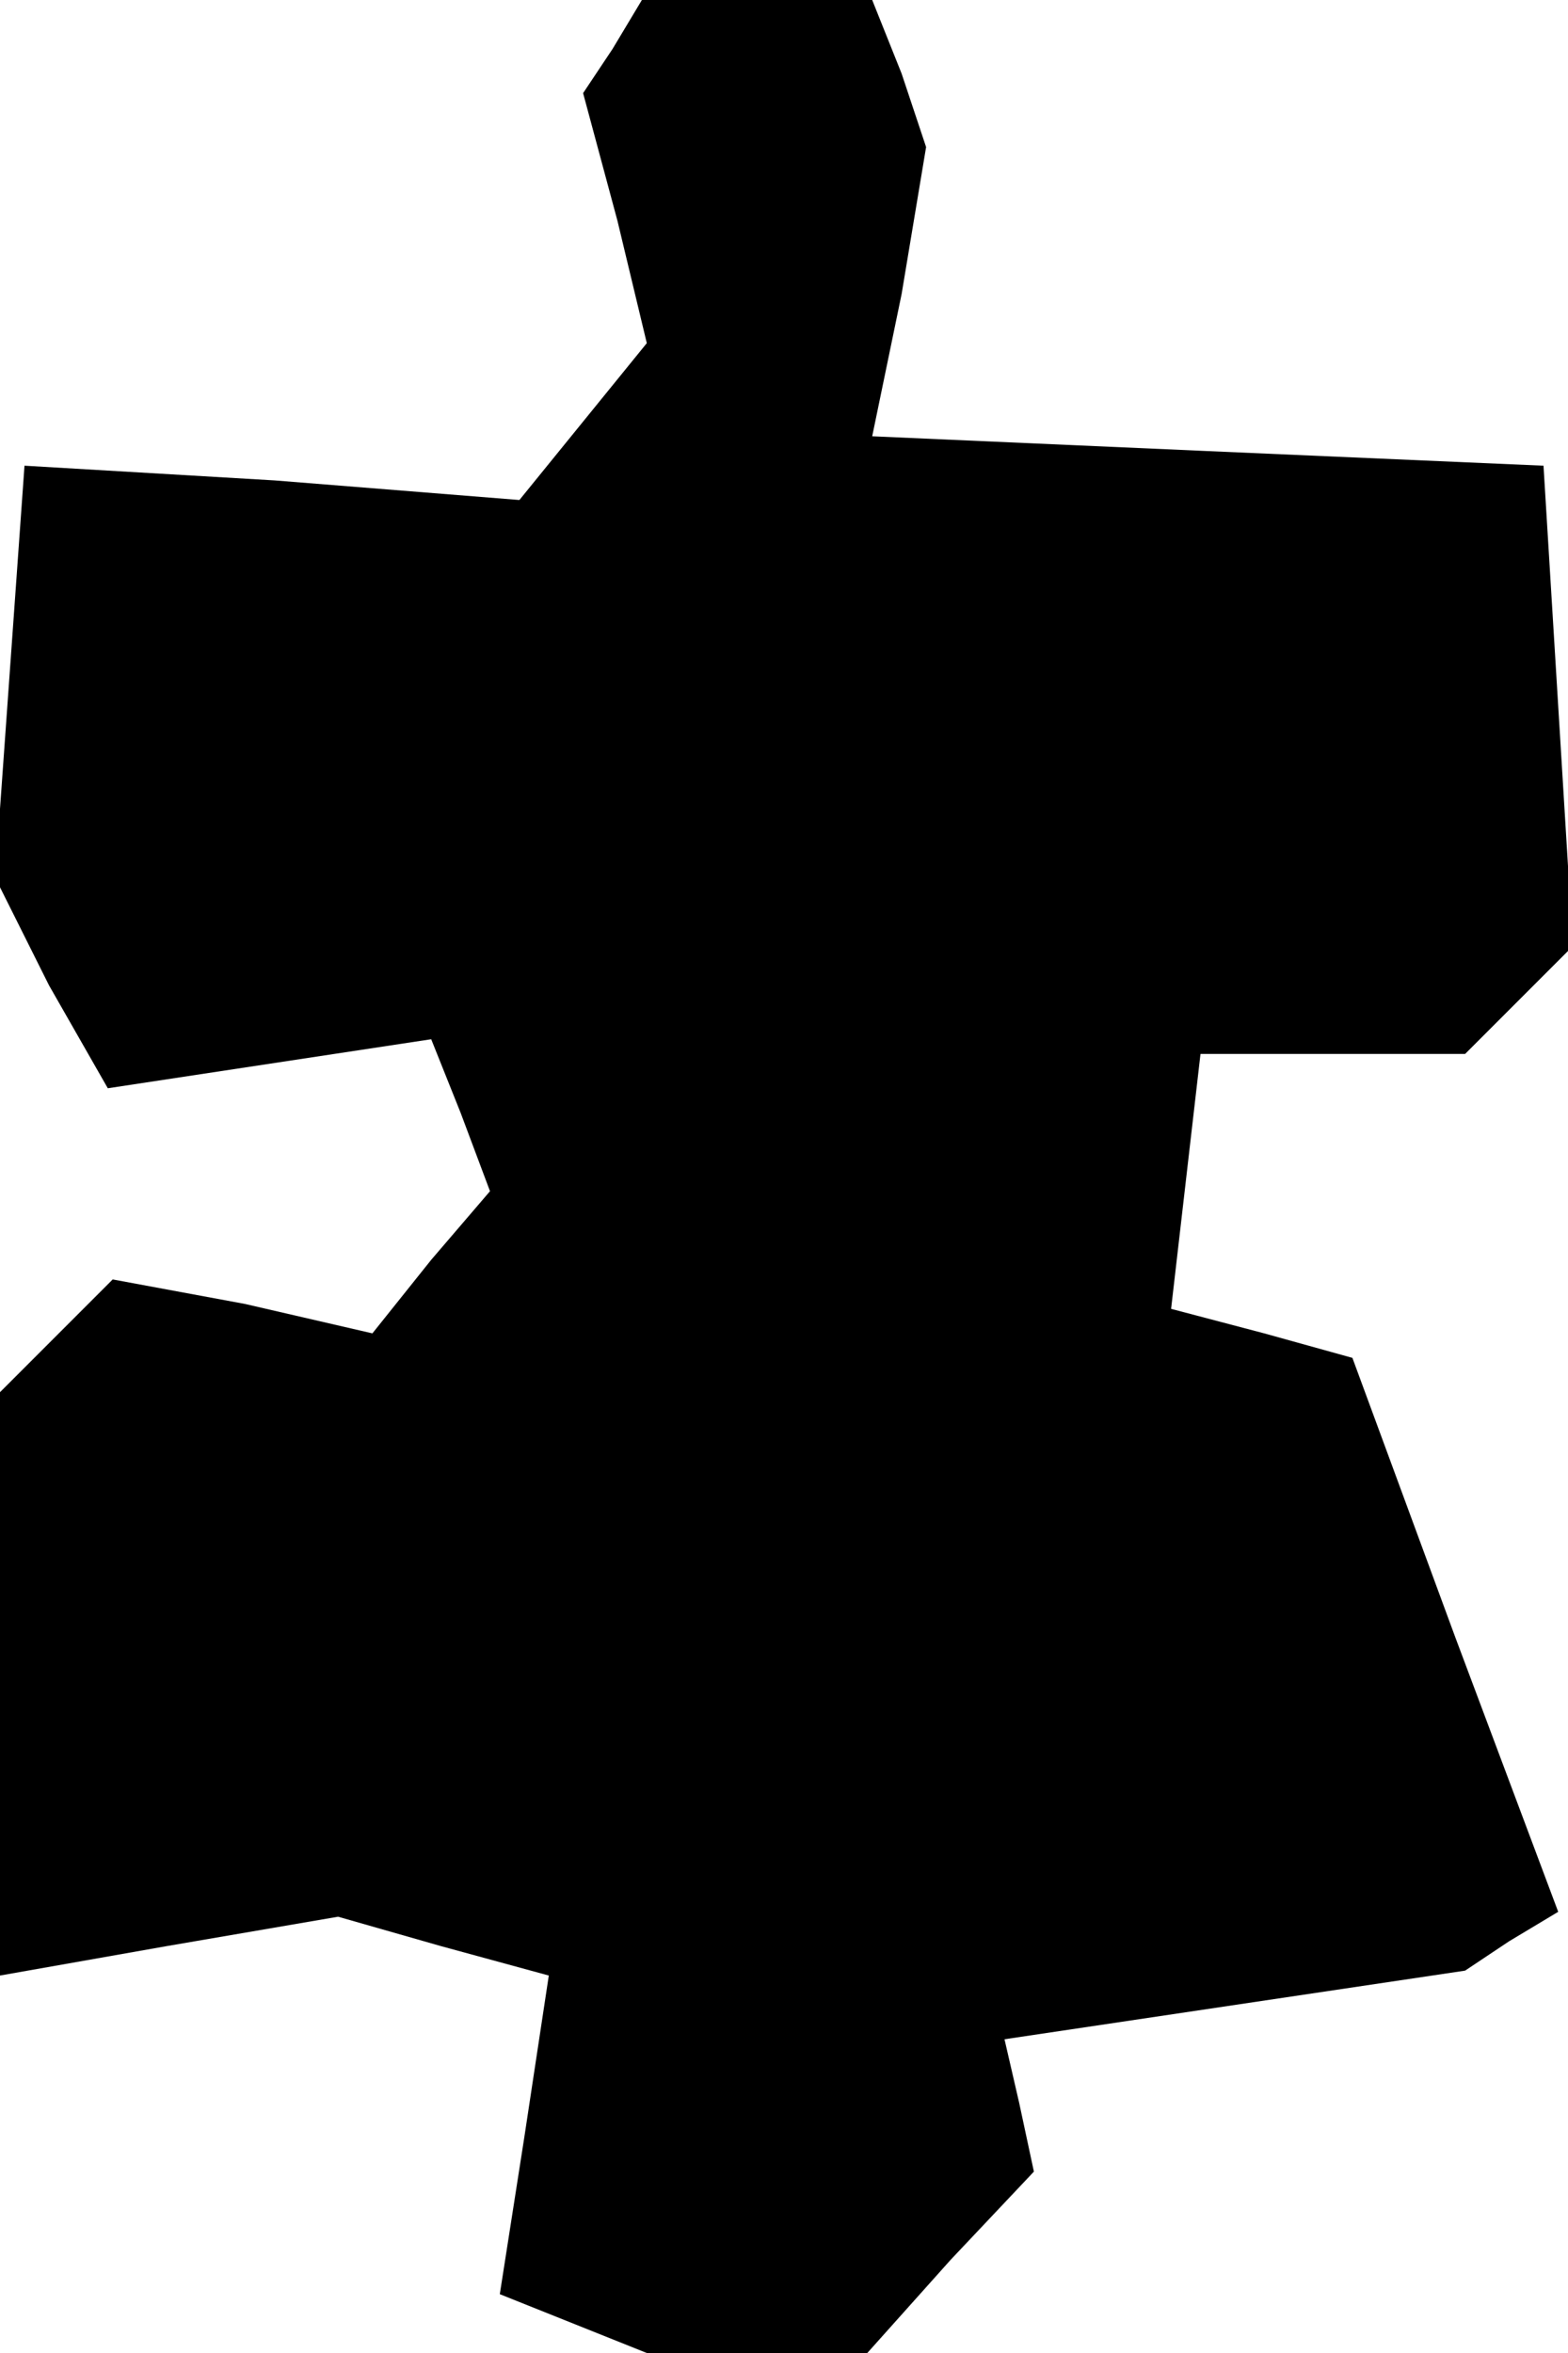 <?xml version="1.0" standalone="no"?>
<!DOCTYPE svg PUBLIC "-//W3C//DTD SVG 20010904//EN"
 "http://www.w3.org/TR/2001/REC-SVG-20010904/DTD/svg10.dtd">
<svg version="1.0" xmlns="http://www.w3.org/2000/svg"
 width="32pt" height="48pt" viewBox="0 0 32 48"
 preserveAspectRatio="xMidYMid meet">
<g transform="translate(0,48) scale(0.1,-0.1)"
fill="#000000" stroke="none">
<path d="M125 470 l-6 -9 7 -26 6 -25 -13 -16 -13 -16 -50 4 -51 3 -3 -42 -3
-42 11 -22 12 -21 33 5 33 5 6 -15 6 -16 -12 -14 -12 -15 -26 6 -27 5 -12 -12
-11 -11 0 -59 0 -60 34 6 35 6 21 -6 22 -6 -5 -33 -5 -32 15 -6 15 -6 22 0 23
0 17 19 17 18 -3 14 -3 13 47 7 47 7 9 6 10 6 -21 56 -21 57 -18 5 -19 5 3 26
3 26 27 0 27 0 11 11 11 11 -3 49 -3 49 -69 3 -68 3 6 29 5 30 -5 15 -6 15
-23 0 -24 0 -6 -10z"/>
</g>
</svg>

